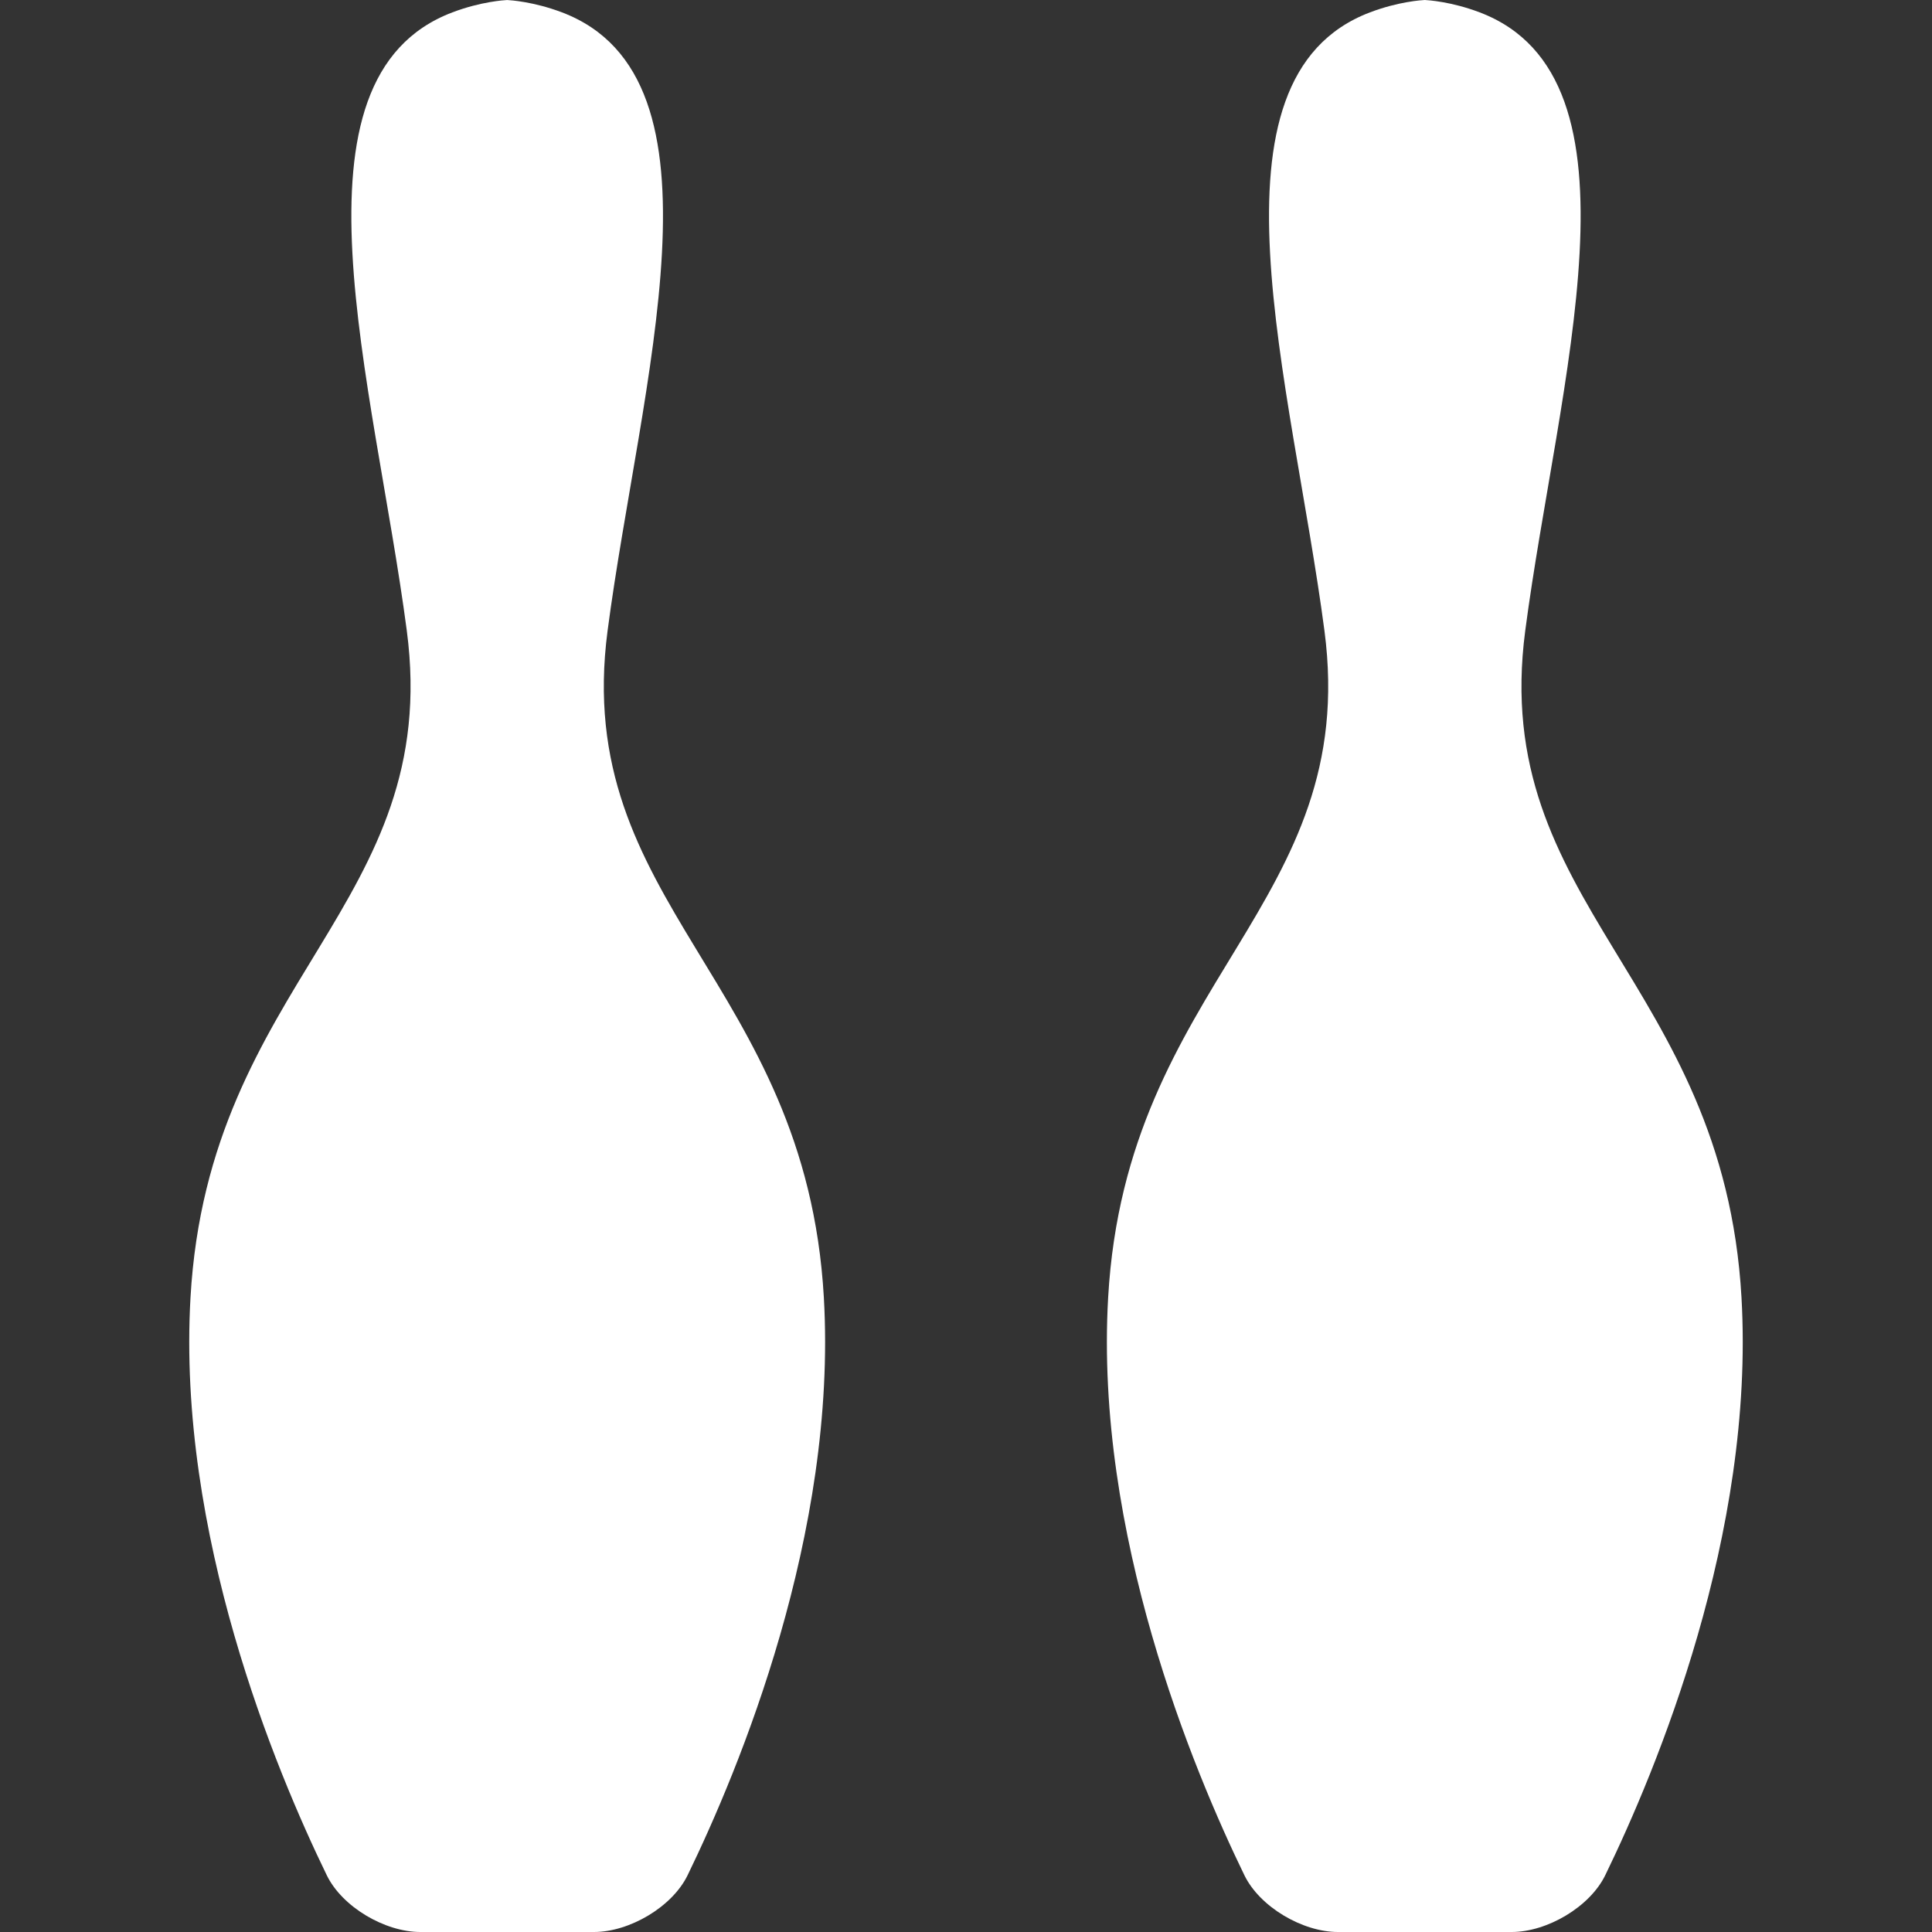 <?xml version="1.0" encoding="iso-8859-1"?>
<!-- Uploaded to: SVG Repo, www.svgrepo.com, Generator: SVG Repo Mixer Tools -->
<!DOCTYPE svg PUBLIC "-//W3C//DTD SVG 1.1//EN" "http://www.w3.org/Graphics/SVG/1.1/DTD/svg11.dtd">
<svg fill="#ffffff" version="1.1" id="Capa_1" xmlns="http://www.w3.org/2000/svg" xmlns:xlink="http://www.w3.org/1999/xlink" 
	 width="800px" height="800px" viewBox="0 0 576.943 576.943"
	 xml:space="preserve">
<rect x="0" y="0" width="576.943" height="576.943" fill="#333333" stroke="none"/>
<g>
	<g>
		<path d="M125.527,576.943h51.857c10.557,0,23.333-7.458,27.951-16.954c15.291-31.432,44.714-101.984,40.688-172.517
			c-5.403-94.717-75.353-117.313-64.585-199.111c9.753-74.147,38.078-165.049-13.607-184.662
			c-8.521-3.232-15.443-3.634-16.381-3.691C150.523,0.057,143.6,0.468,135.08,3.7c-51.695,19.604-23.361,110.504-13.598,184.652
			c10.758,81.807-59.192,104.403-64.595,199.11c-4.026,70.533,25.398,141.085,40.688,172.517
			C102.194,569.485,114.96,576.943,125.527,576.943z"/>
		<path d="M455.472,188.362c9.744-74.147,38.077-165.049-13.607-184.671C433.344,0.459,426.421,0.057,425.493,0
			c-0.928,0.047-7.86,0.459-16.381,3.691c-51.686,19.613-23.352,110.523-13.598,184.671
			c10.758,81.807-59.192,104.394-64.595,199.111c-4.026,70.532,25.397,141.085,40.688,172.517
			c4.618,9.496,17.385,16.954,27.951,16.954h51.857c10.557,0,23.323-7.458,27.951-16.954
			c15.29-31.432,44.714-101.984,40.688-172.517C514.653,292.756,444.704,270.16,455.472,188.362z"/>
	</g>
</g>
</svg>